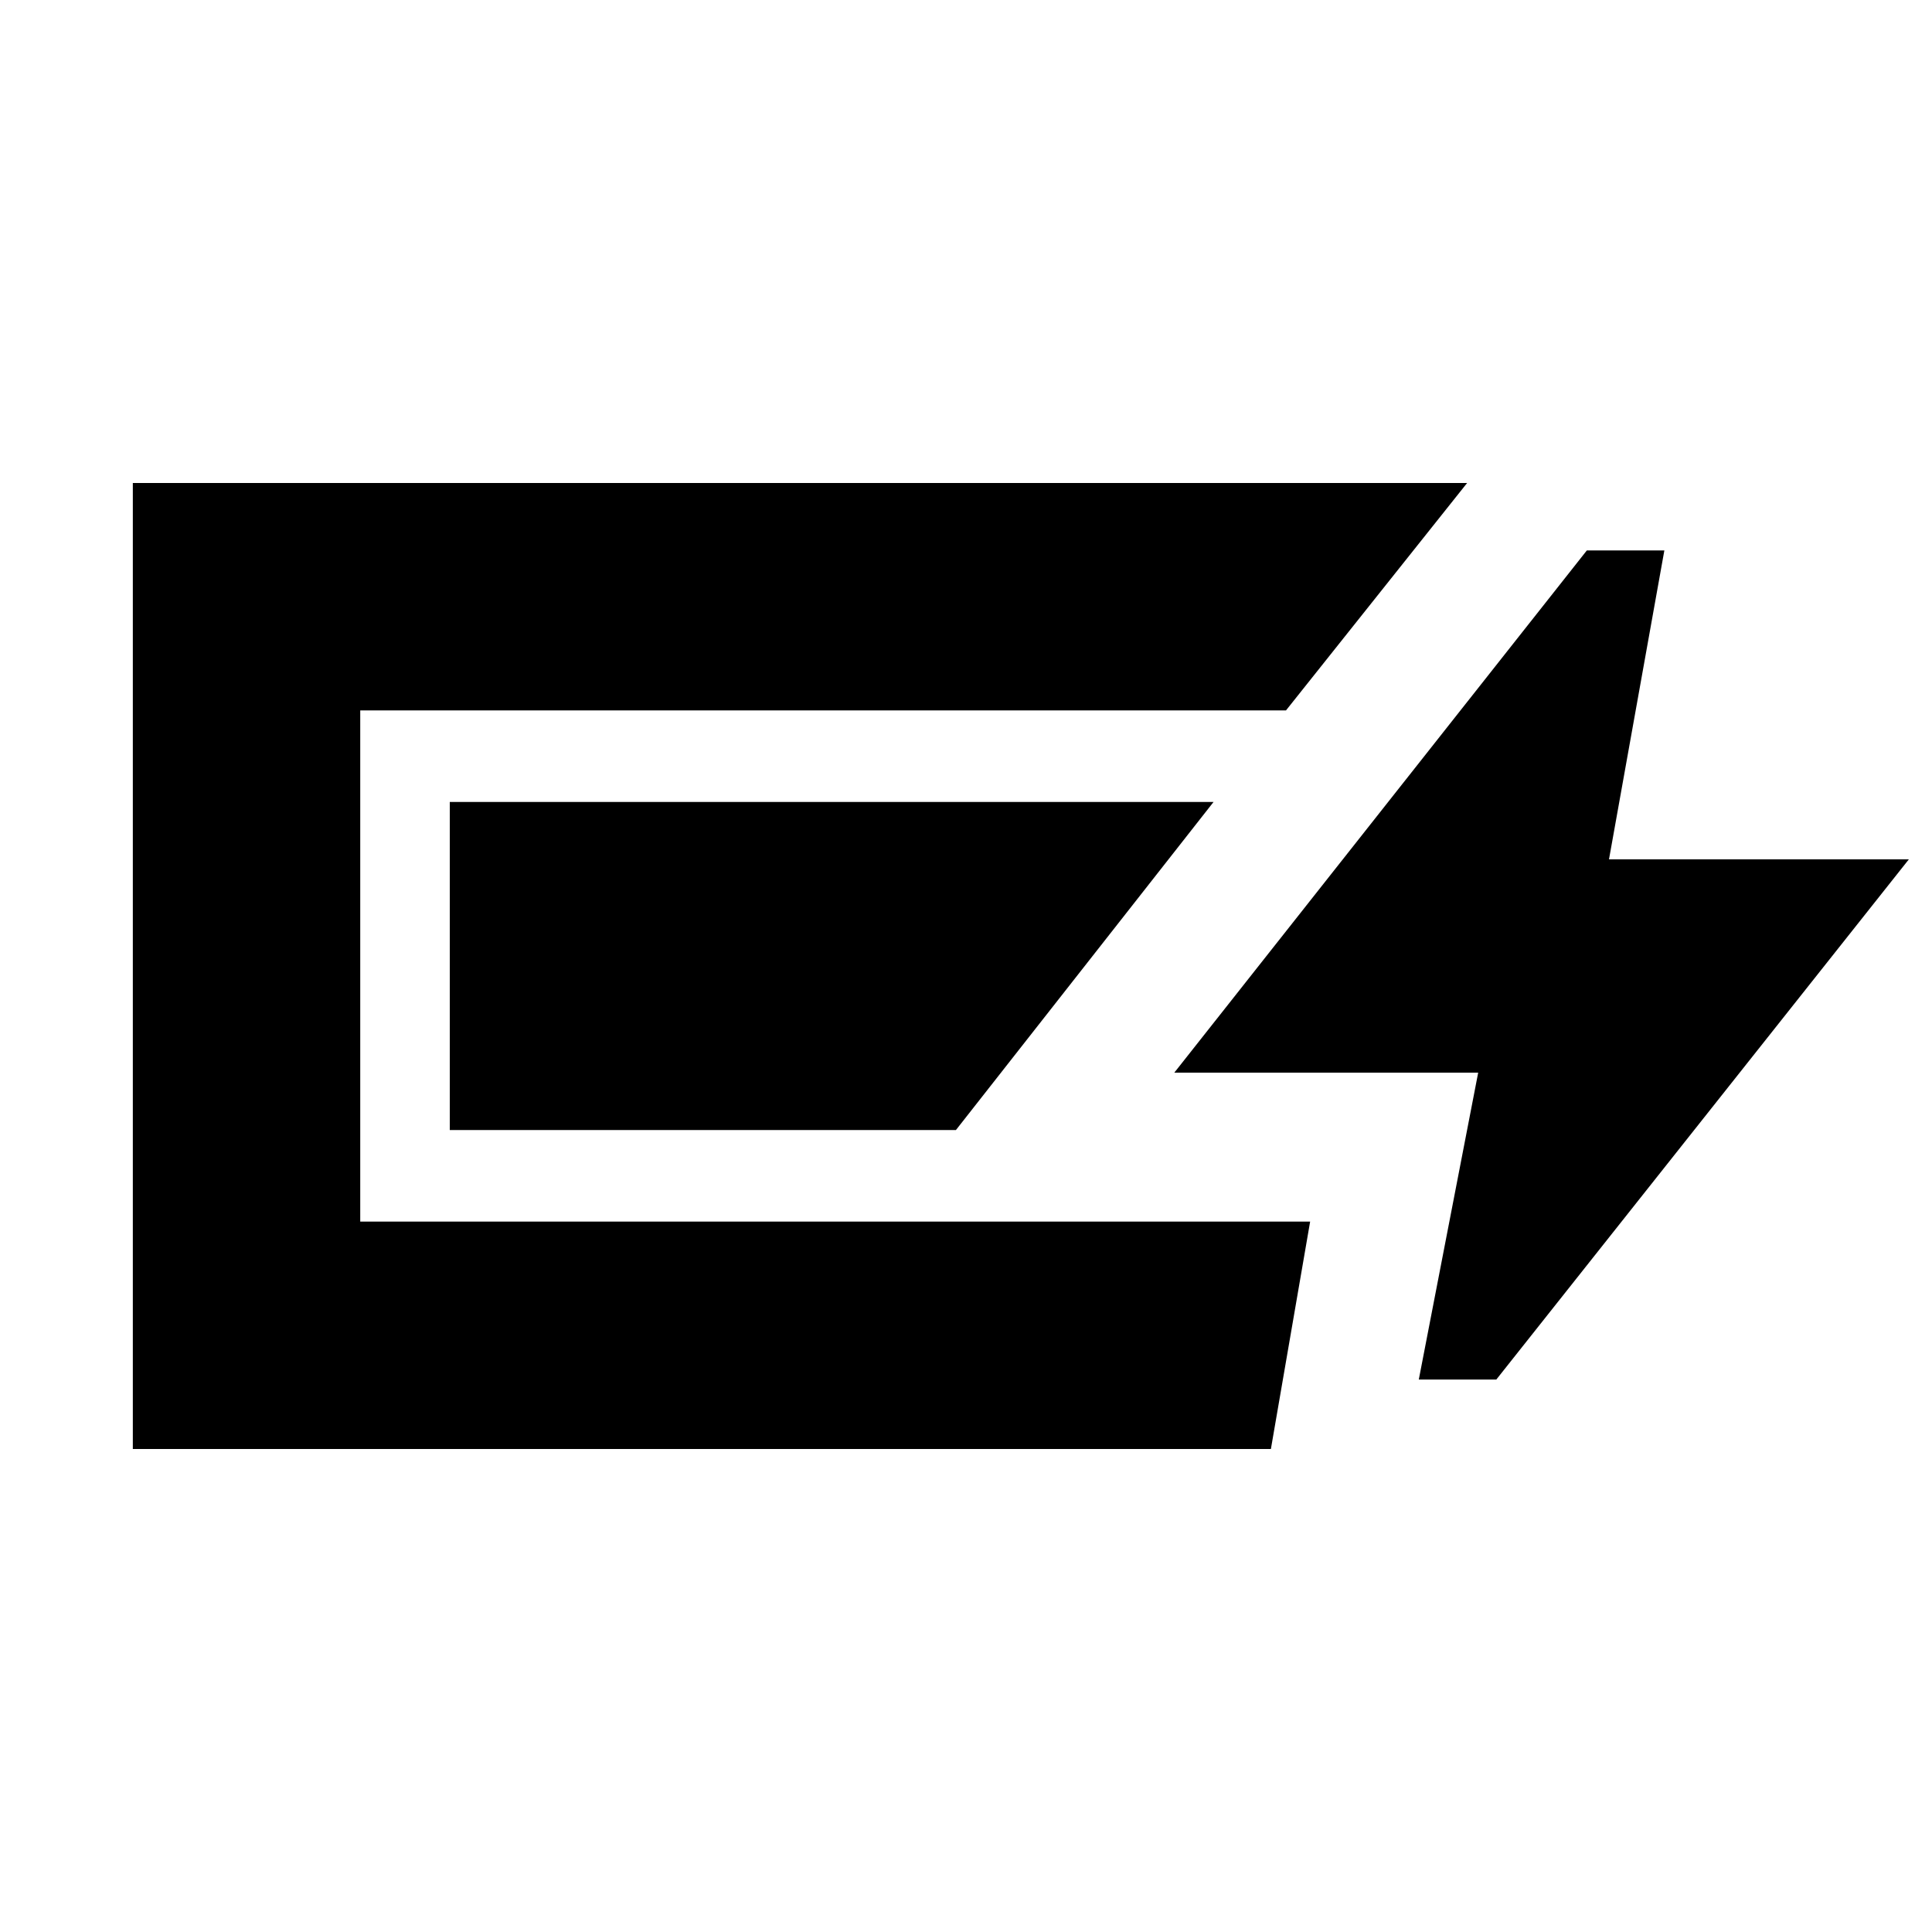<svg xmlns="http://www.w3.org/2000/svg" height="20" viewBox="0 -960 960 960" width="20"><path d="M66-240v-480h663l-90 113H179v254h472l-19.5 113H66Zm638.99-34.5L734.5-427h-151l205-259.5h38.51L799.5-533h149l-205 258.5h-38.51Zm-481.49-124v-163H603l-128 163H223.5Z"/></svg>